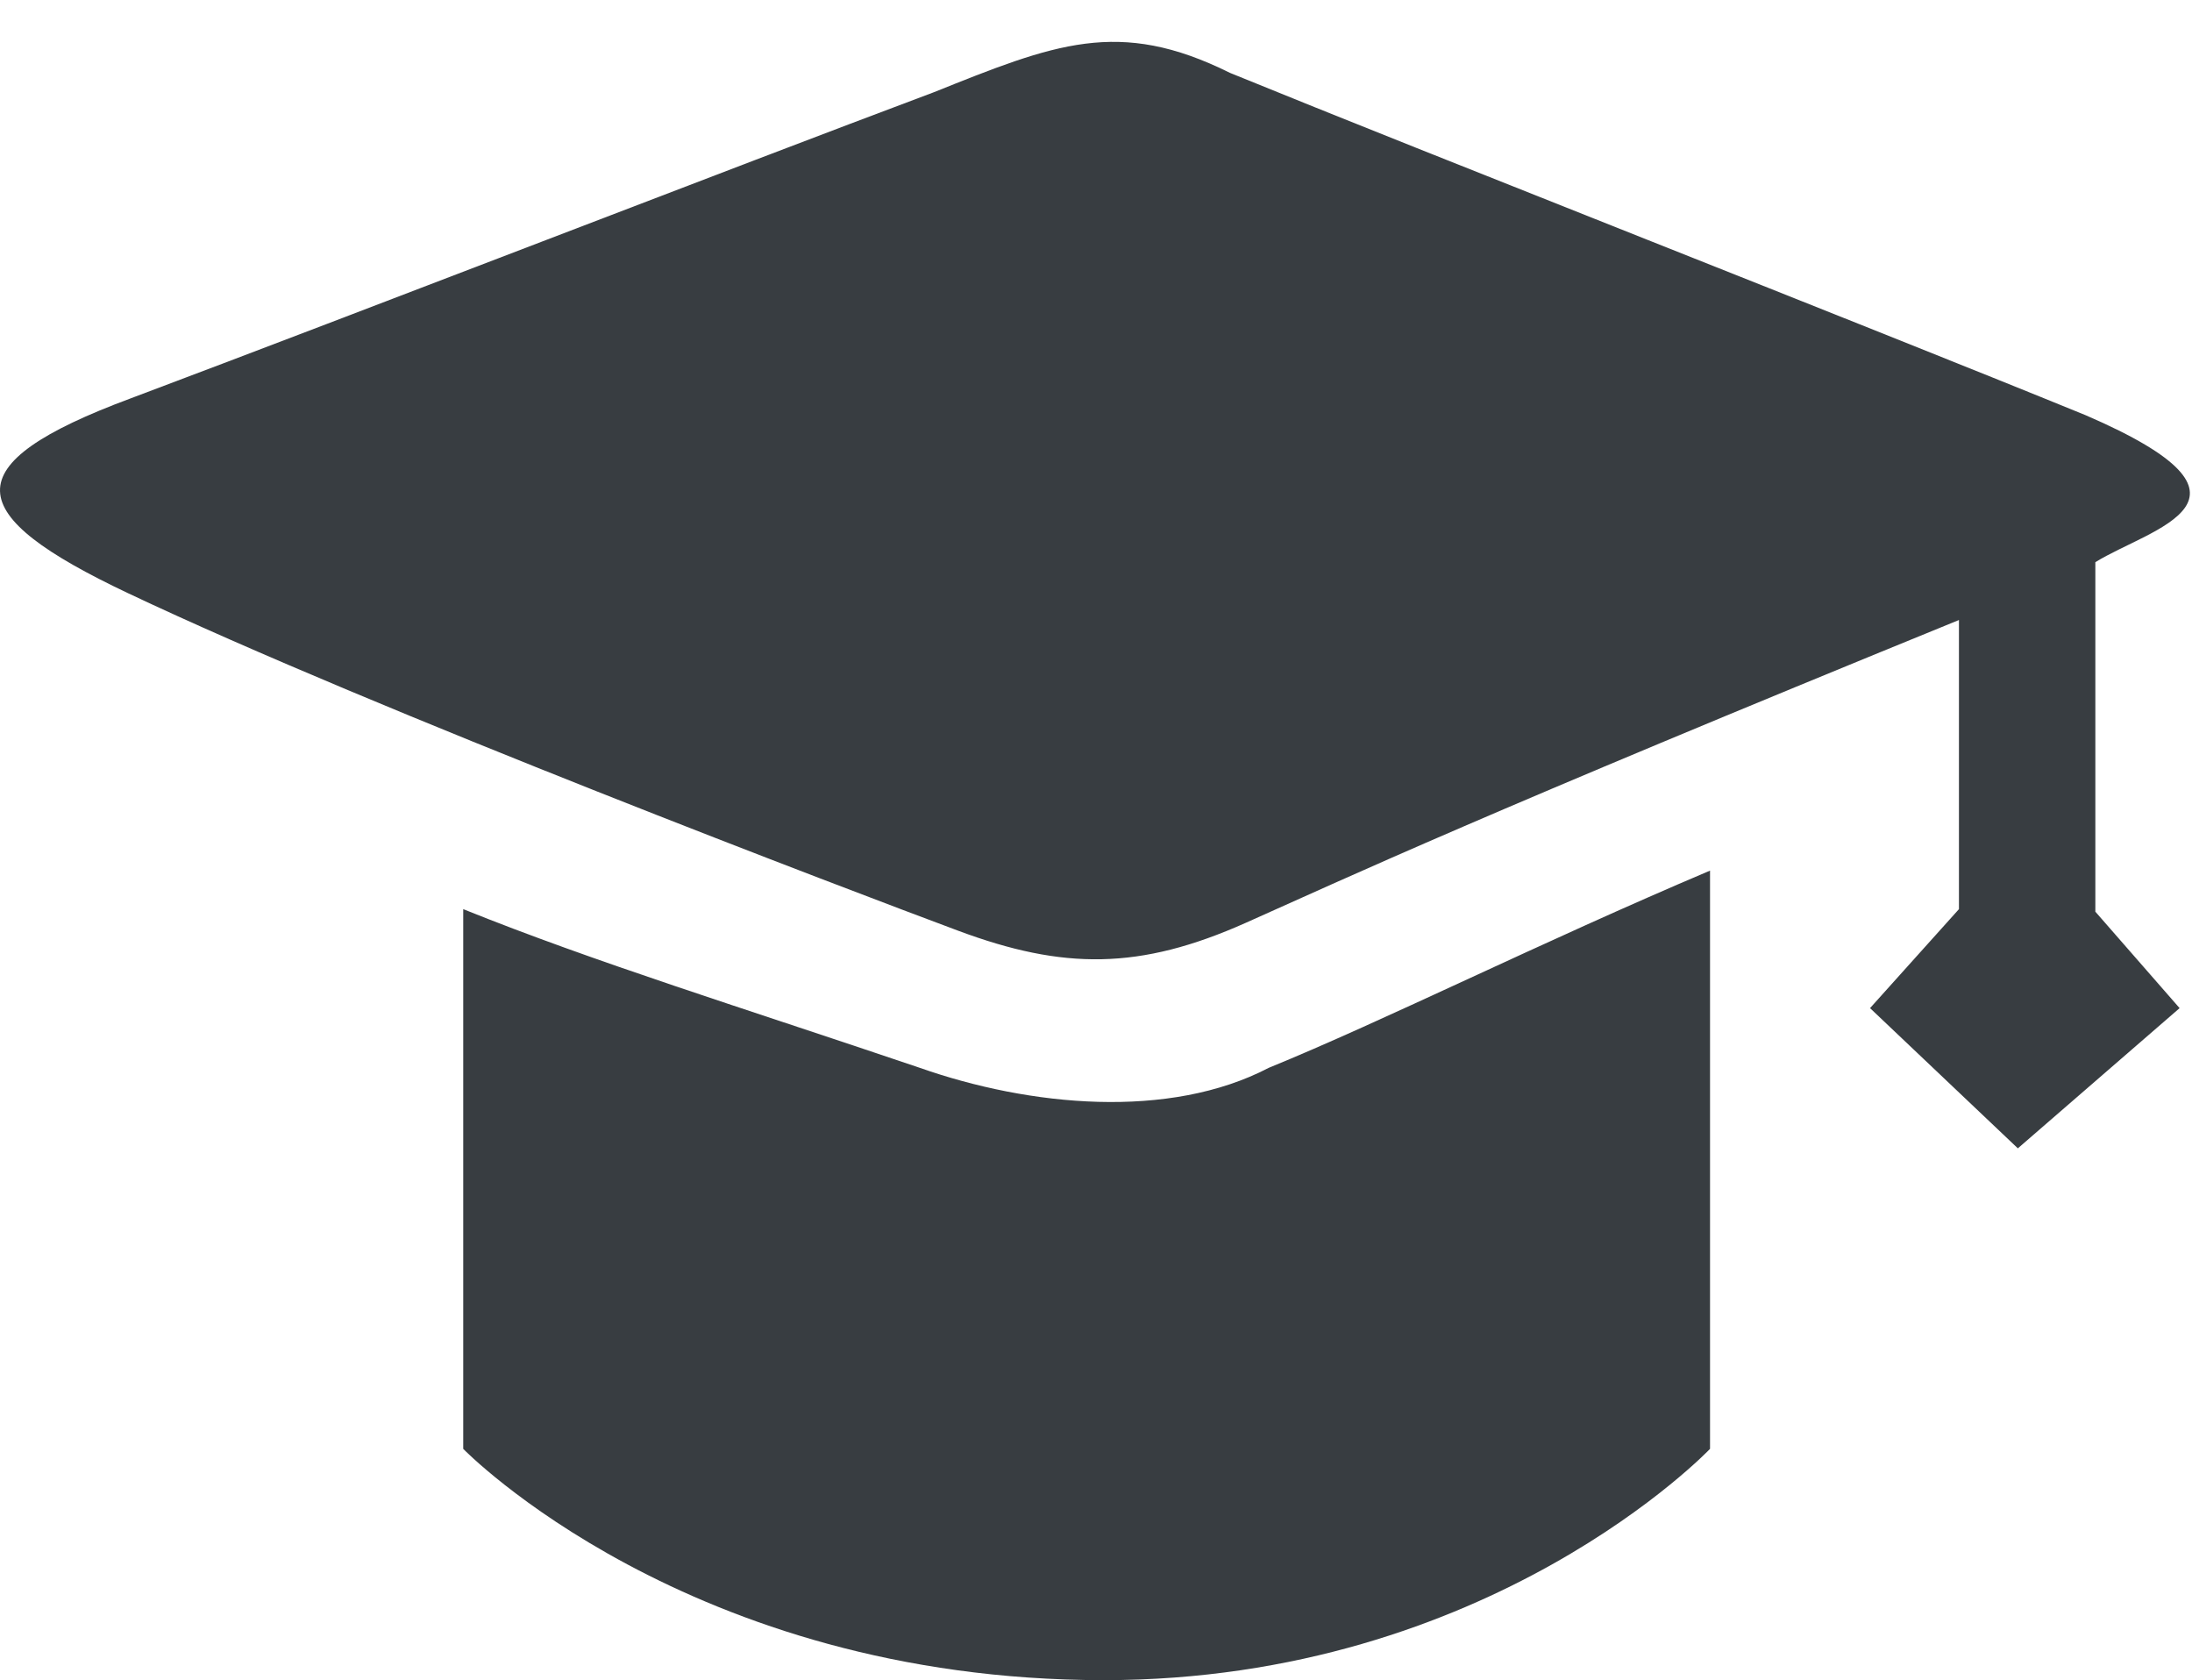 <?xml version="1.0" standalone="no"?><!DOCTYPE svg PUBLIC "-//W3C//DTD SVG 1.1//EN" "http://www.w3.org/Graphics/SVG/1.1/DTD/svg11.dtd"><svg t="1511635982810" class="icon" style="" viewBox="0 0 1336 1024" version="1.1" xmlns="http://www.w3.org/2000/svg" p-id="4906" xmlns:xlink="http://www.w3.org/1999/xlink" width="41.75" height="32"><defs><style type="text/css"></style></defs><path d="M1277.092 342.634l0 213.008 51.351 58.779-98.583 85.455-90.092-85.455 54.188-60.327L1193.957 377.877C902.676 496.699 823.814 533.621 759.227 562.457c-64.599 28.833-111.126 28.687-175.2 4.8-64.065-23.88-354.551-134.007-505.992-205.719-101.066-47.854-107.569-78.182 1.734-118.79C222.409 189.133 443.67 103.274 568.642 56.418c73.984-29.62 113.093-45.782 180.999-12.01 121.25 49.538 383.795 152.391 521.553 208.659C1391.127 304.854 1310.499 321.883 1277.092 342.634L1277.092 342.634 1277.092 342.634zM773.273 650.818c70.439-28.763 165.415-76.309 268.972-120.202l0 352.419c0 0-133.939 140.964-369.388 140.964C419.297 1024 282.331 883.035 282.331 883.035L282.331 554.094c79.931 32.213 169.683 59.931 278.309 96.724C627.586 674.374 712.539 682.517 773.273 650.818L773.273 650.818 773.273 650.818zM773.273 650.818" p-id="4907" fill="#383d41"></path></svg>